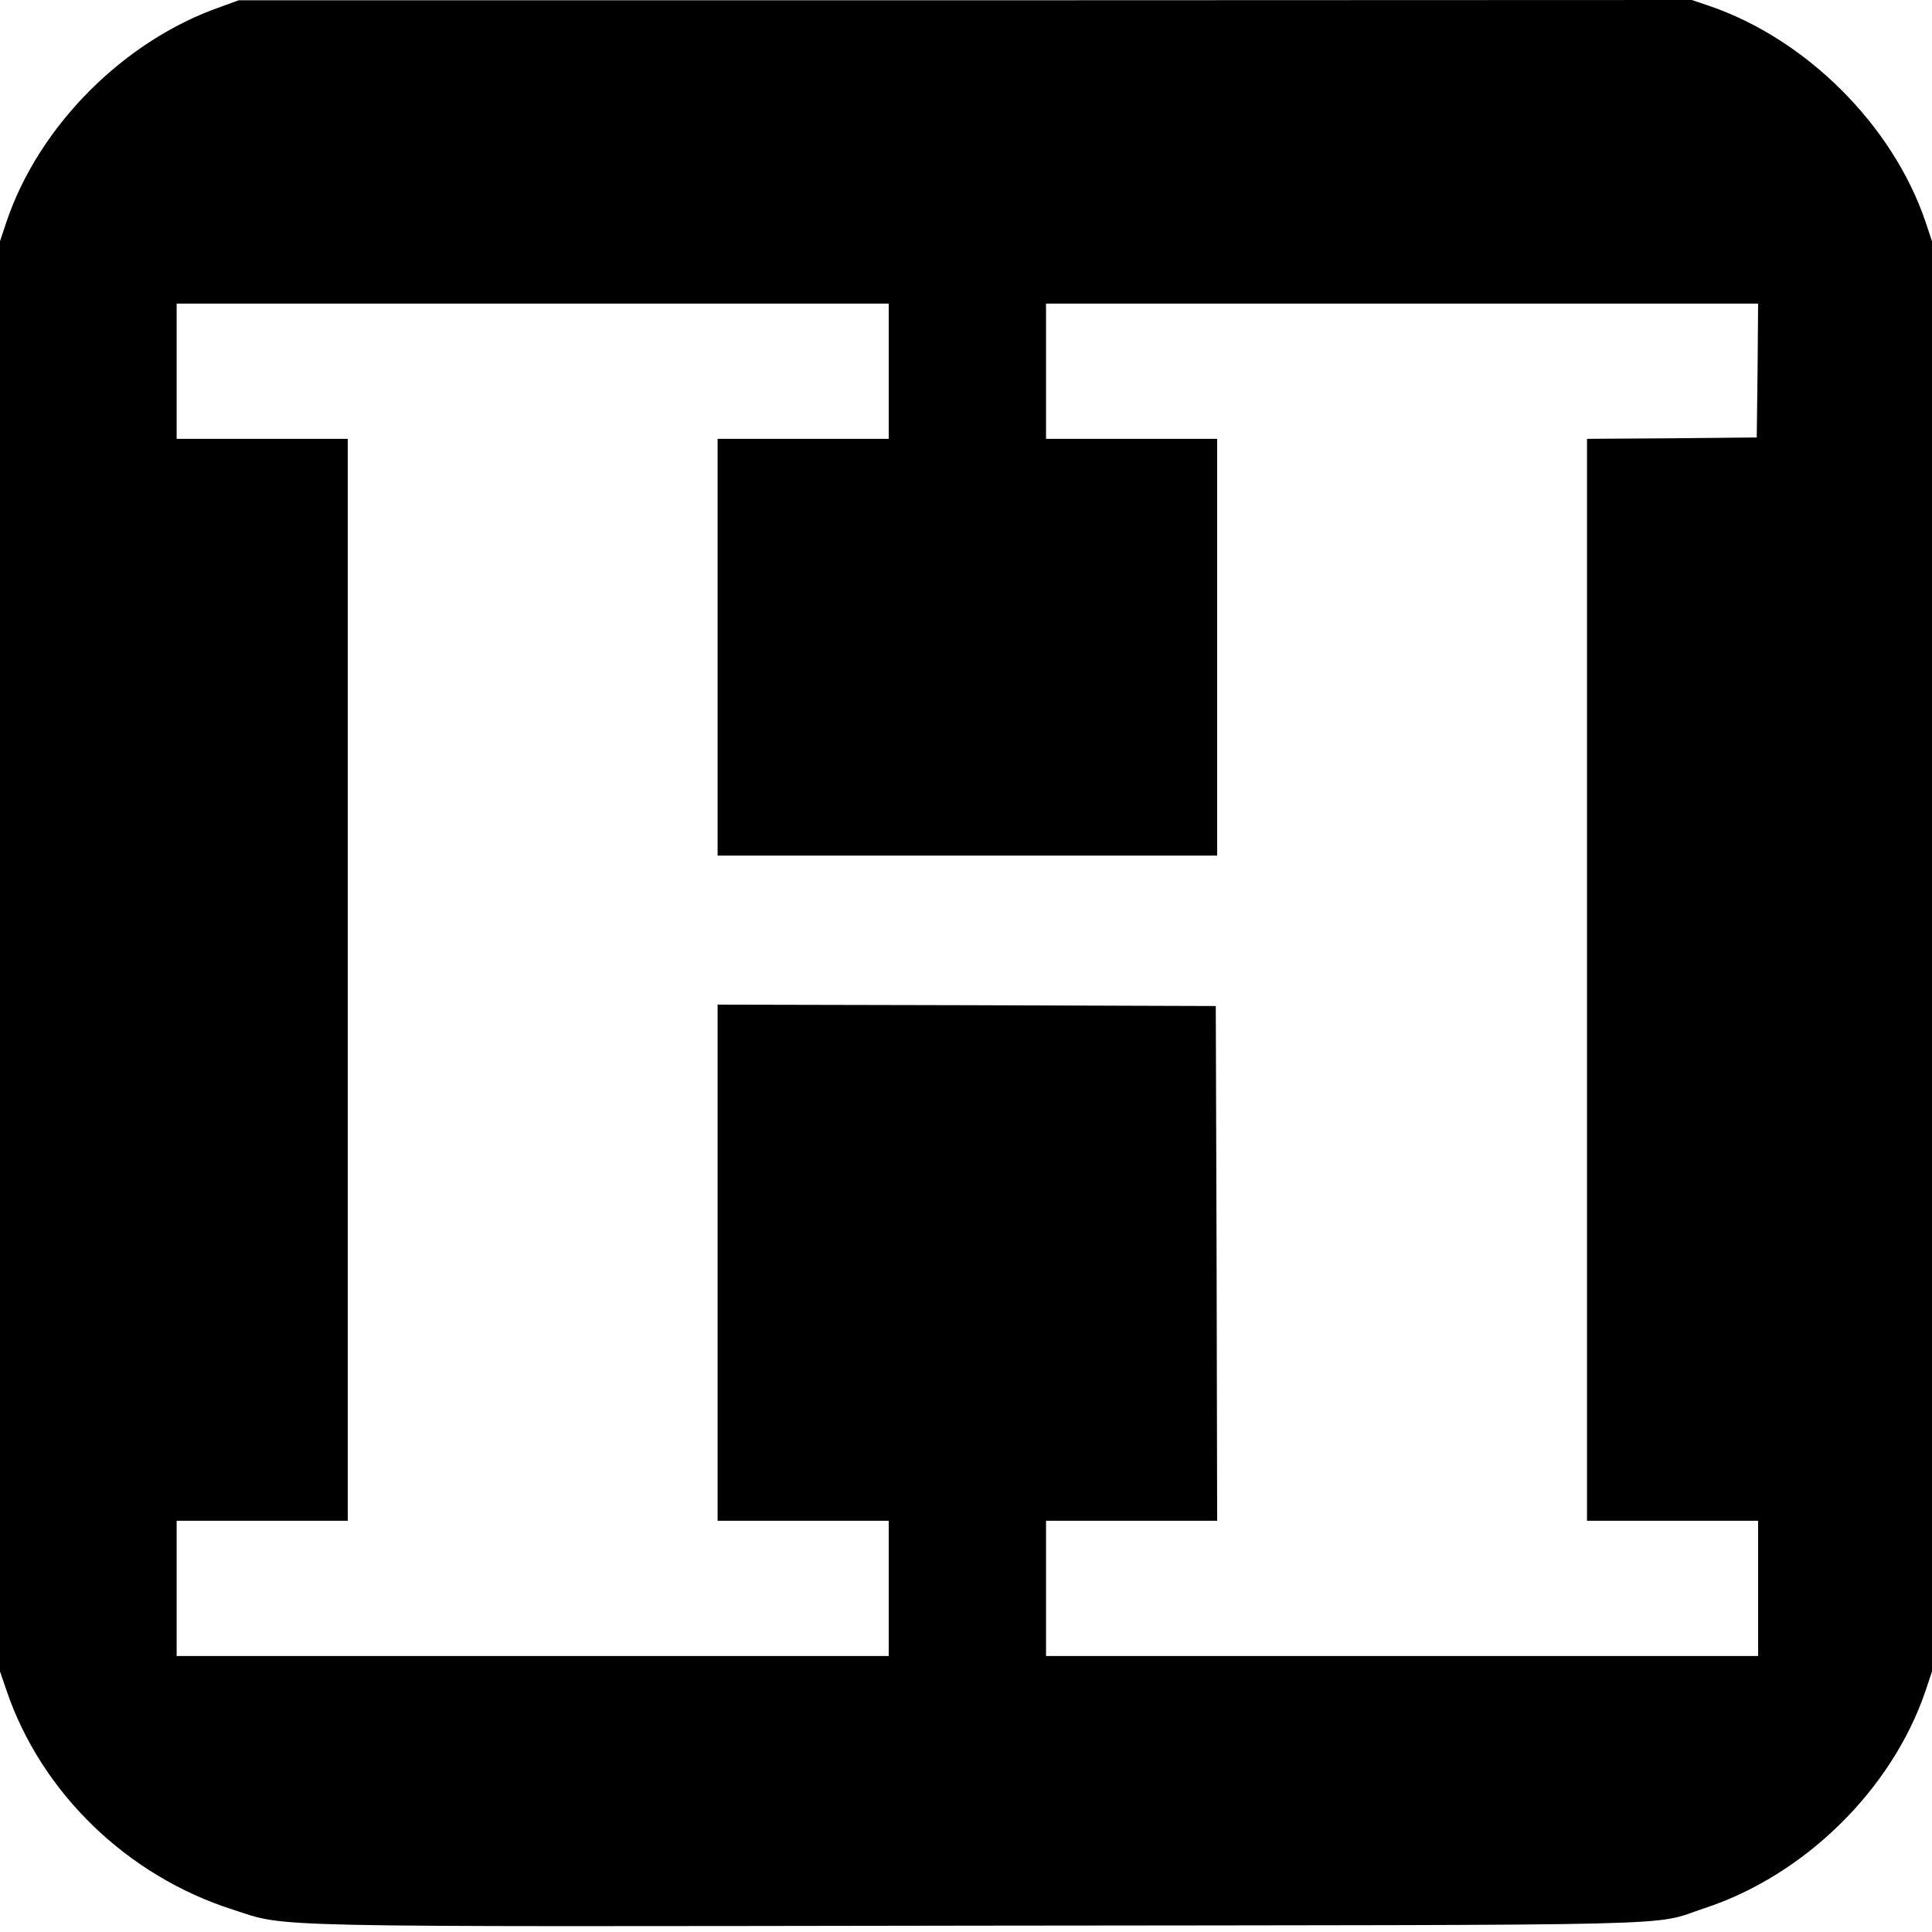 <?xml version="1.0" standalone="no"?>
<!DOCTYPE svg PUBLIC "-//W3C//DTD SVG 20010904//EN"
 "http://www.w3.org/TR/2001/REC-SVG-20010904/DTD/svg10.dtd">
<svg version="1.0" xmlns="http://www.w3.org/2000/svg"
 width="700pt" height="700pt" viewBox="0 0 700 700"
 preserveAspectRatio="xMidYMid meet">
<g transform="translate(0,700) scale(0.1,-0.1)"
fill="#000000" stroke="none">
<path d="M799 6975 c-350 -122 -657 -430 -775 -777 l-24 -72 0 -2591 0 -2591
24 -70 c126 -370 437 -671 820 -793 202 -65 54 -62 2703 -58 2656 3 2428 -3
2628 63 363 119 679 429 801 786 l24 72 0 2591 0 2591 -24 72 c-119 349 -432
661 -784 781 l-62 21 -2633 -1 -2632 0 -66 -24z m2421 -1320 l0 -245 -310 0
-310 0 0 -755 0 -755 905 0 905 0 0 755 0 755 -310 0 -310 0 0 245 0 245 1290
0 1290 0 -2 -242 -3 -243 -307 -3 -308 -2 0 -1960 0 -1960 310 0 310 0 0 -245
0 -245 -1290 0 -1290 0 0 245 0 245 310 0 310 0 -2 932 -3 933 -902 3 -903 2
0 -935 0 -935 310 0 310 0 0 -245 0 -245 -1290 0 -1290 0 0 245 0 245 310 0
310 0 0 1960 0 1960 -310 0 -310 0 0 245 0 245 1290 0 1290 0 0 -245z"/>
</g>
</svg>
